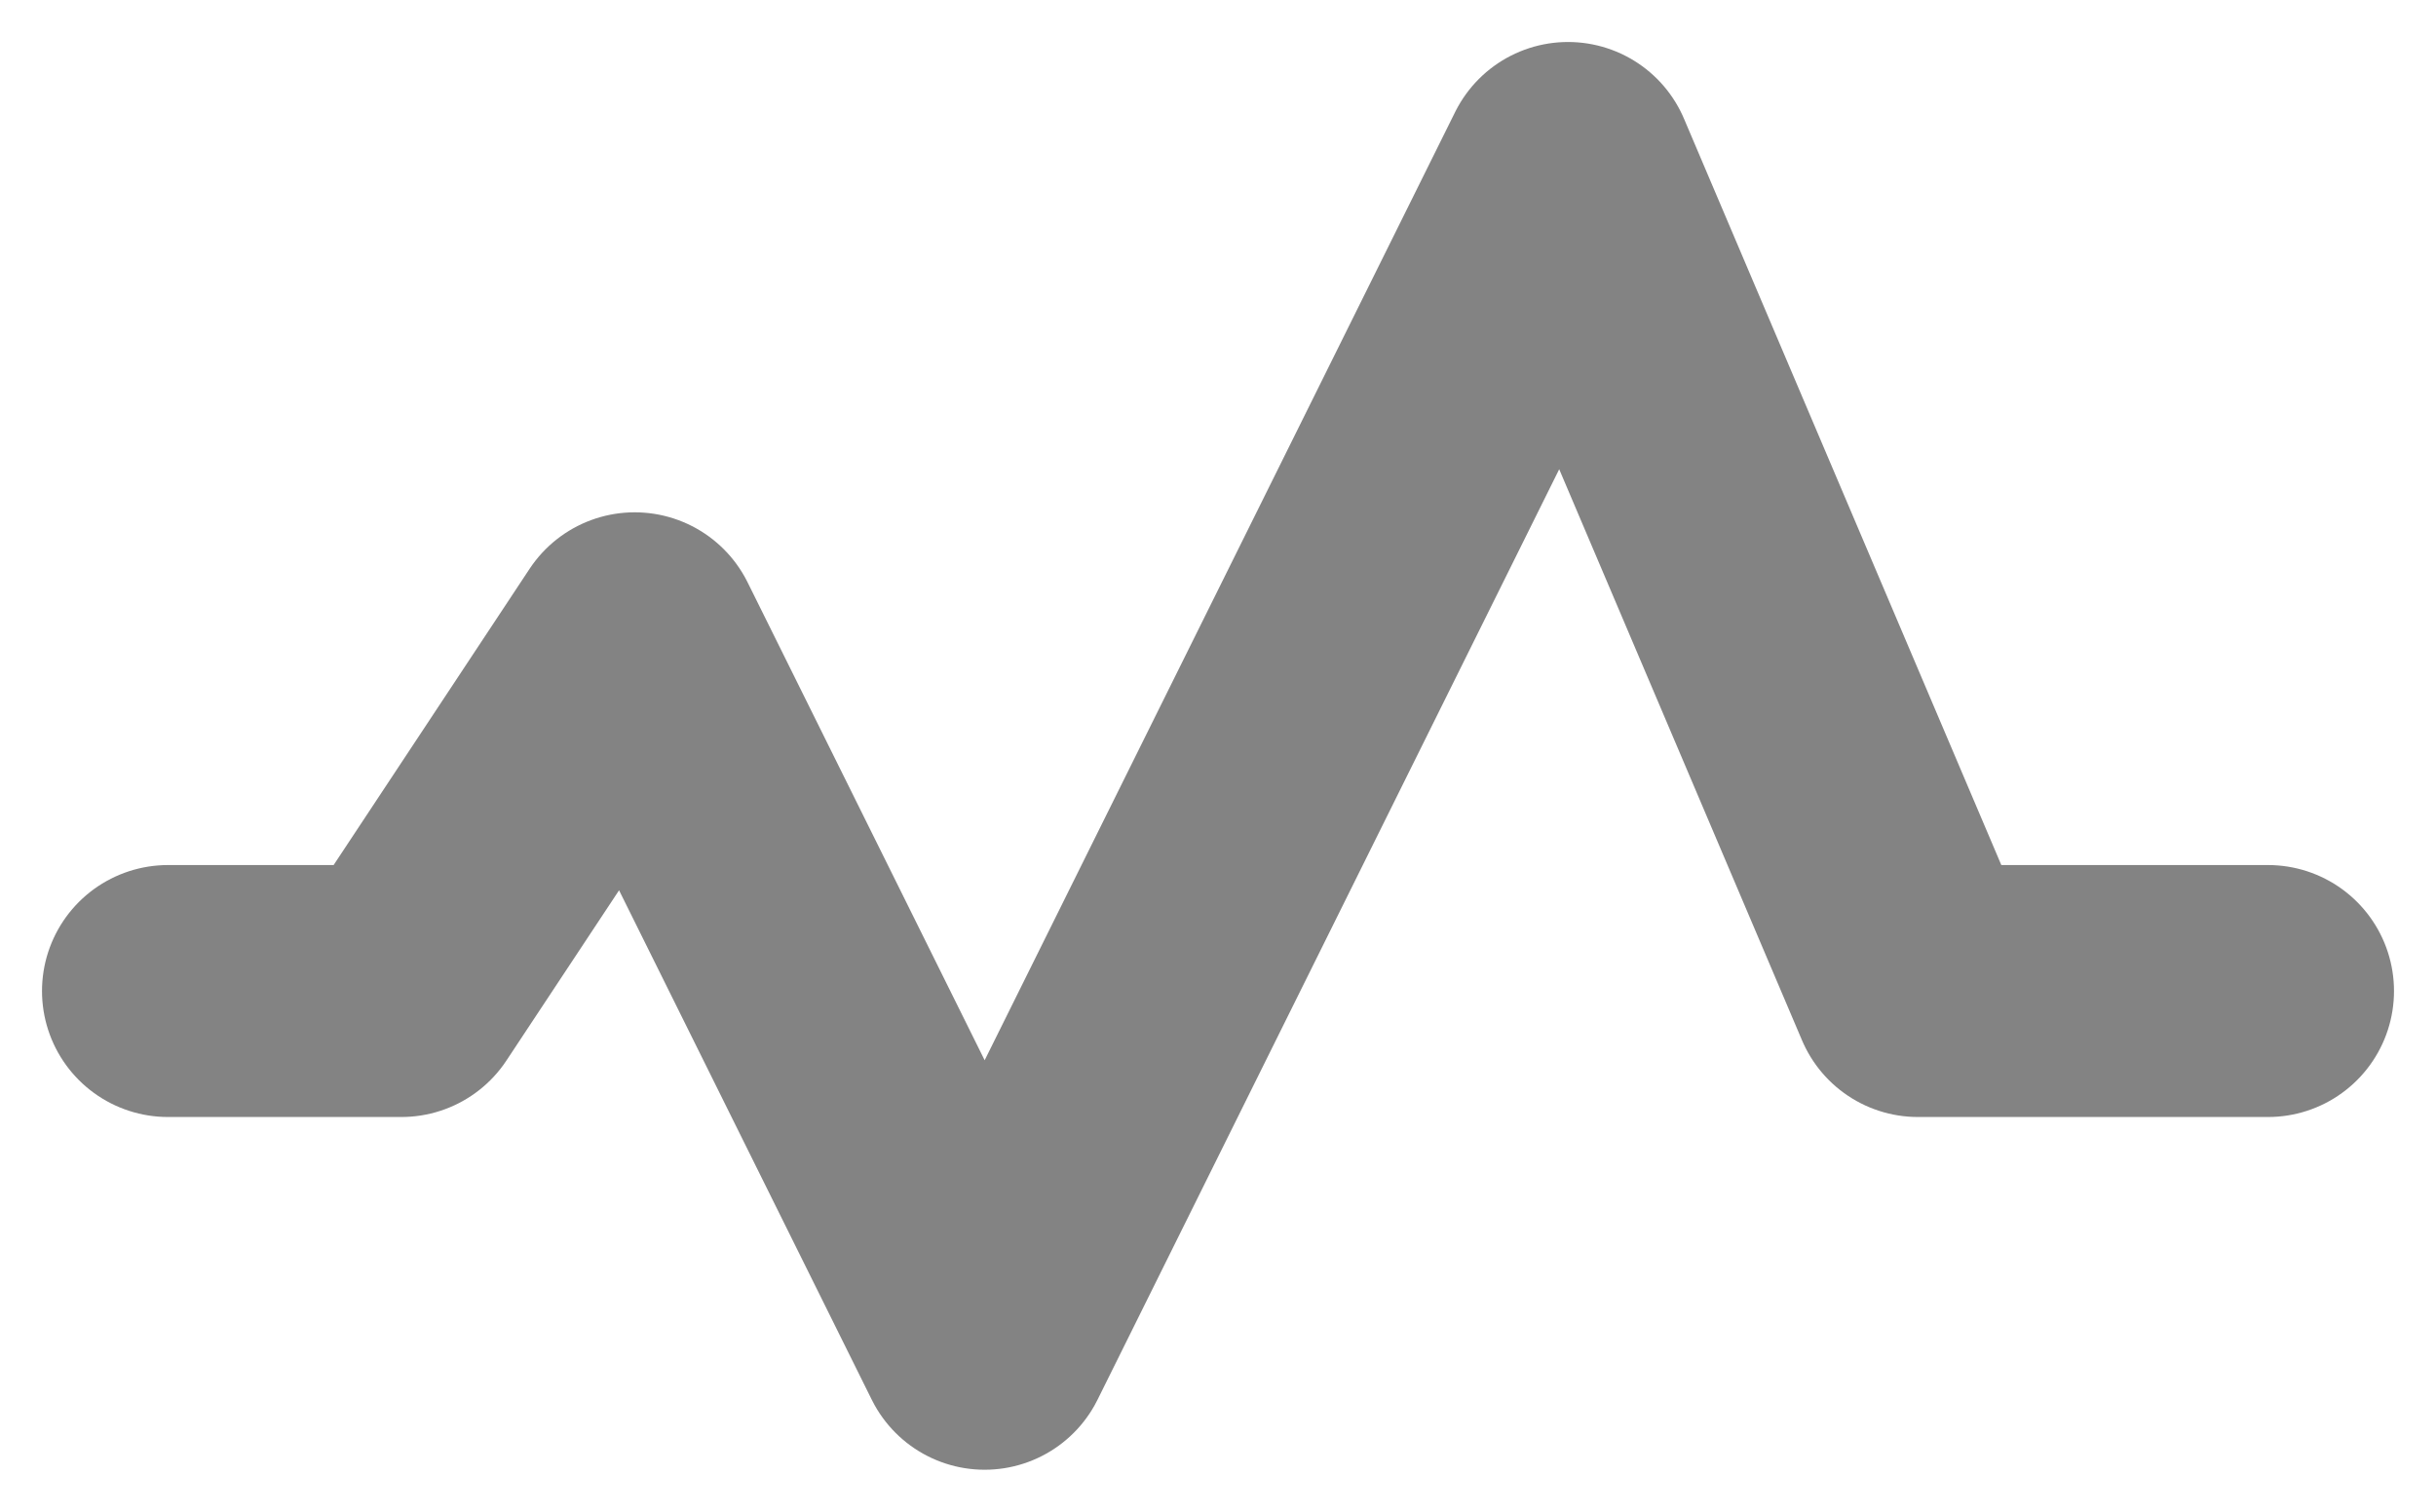 <svg width="29" height="18" viewBox="0 0 29 18" fill="none" xmlns="http://www.w3.org/2000/svg">
<path d="M27 11.8H22.833L18.667 2L11.722 16L7.556 7.6L4.778 11.8H2" stroke="#838383" stroke-width="3" stroke-linecap="round" stroke-linejoin="round"/>
</svg>
